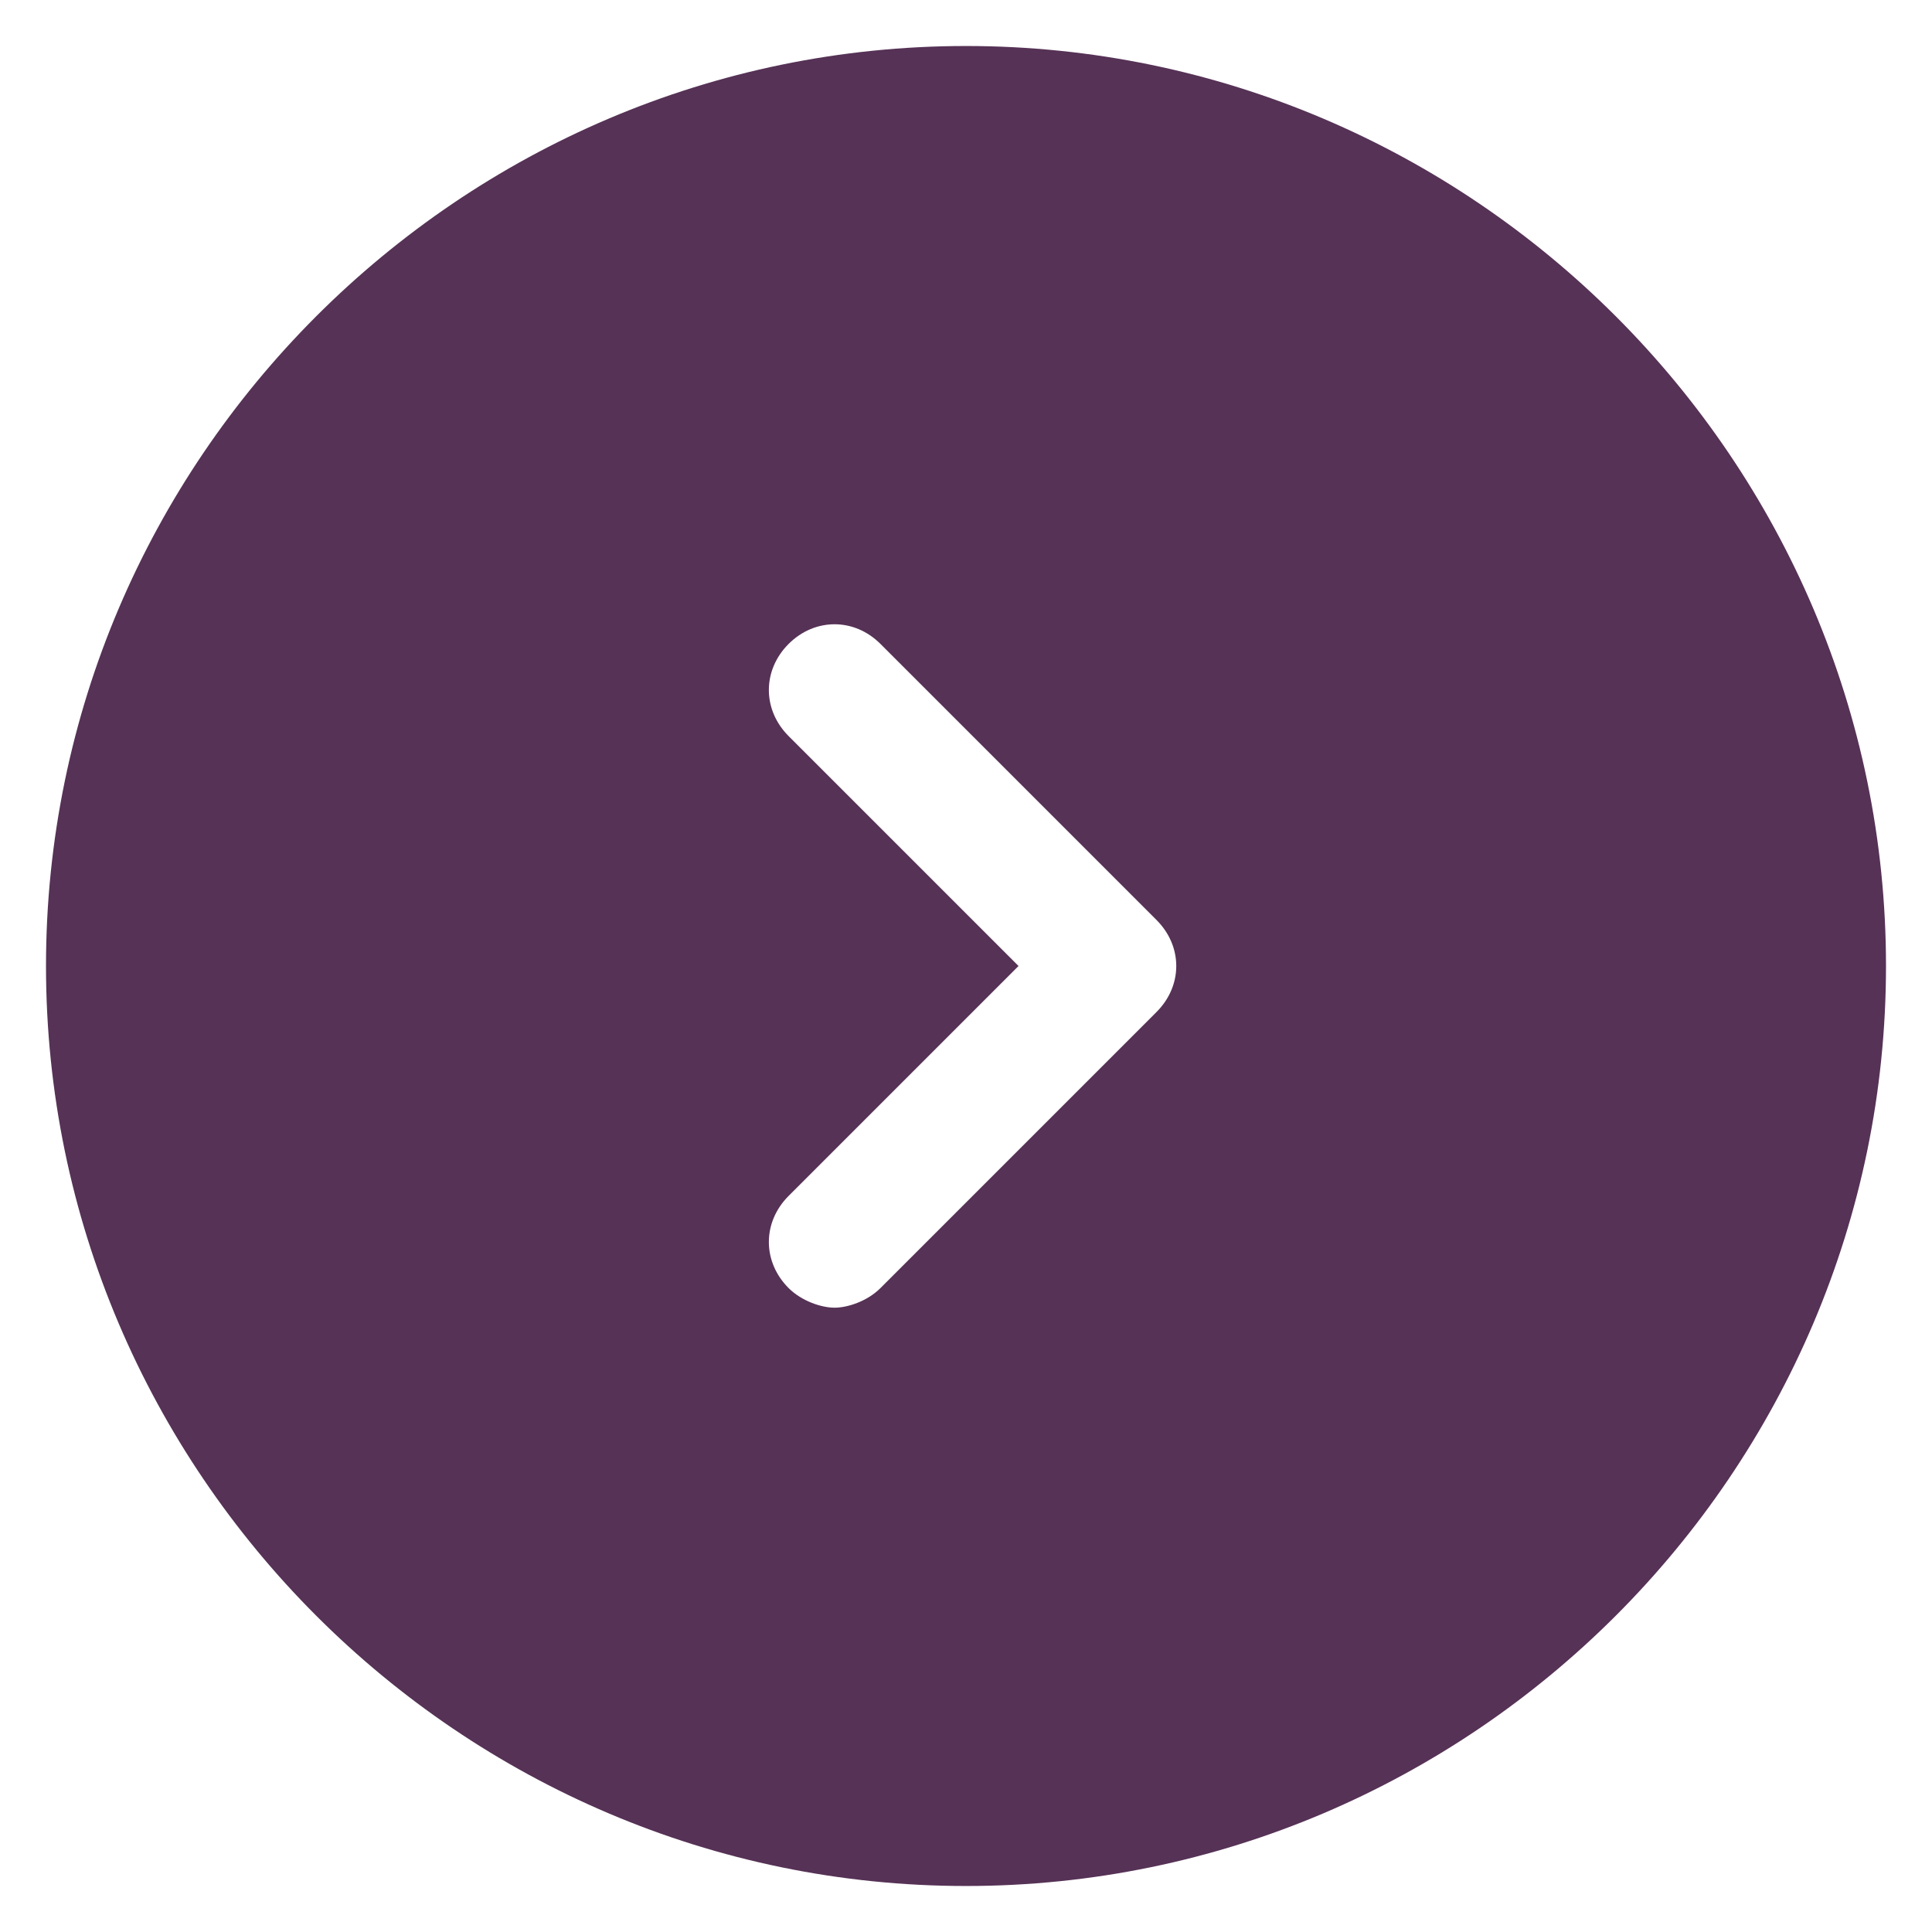 <svg width="21" height="21" viewBox="0 0 21 21" fill="none" xmlns="http://www.w3.org/2000/svg">
<path d="M10.5 0.5C5 0.5 0.5 5 0.5 10.5C0.5 16 5 20.5 10.5 20.5C16 20.5 20.5 16 20.5 10.5C20.5 5 16 0.5 10.5 0.5ZM12.571 11L9.571 14C9.429 14.143 9.214 14.214 9.071 14.214C8.929 14.214 8.714 14.143 8.571 14C8.286 13.714 8.286 13.286 8.571 13L11.071 10.5L8.571 8C8.286 7.714 8.286 7.286 8.571 7C8.857 6.714 9.286 6.714 9.571 7L12.571 10C12.857 10.286 12.857 10.714 12.571 11Z" fill="#563256"/>
</svg>
